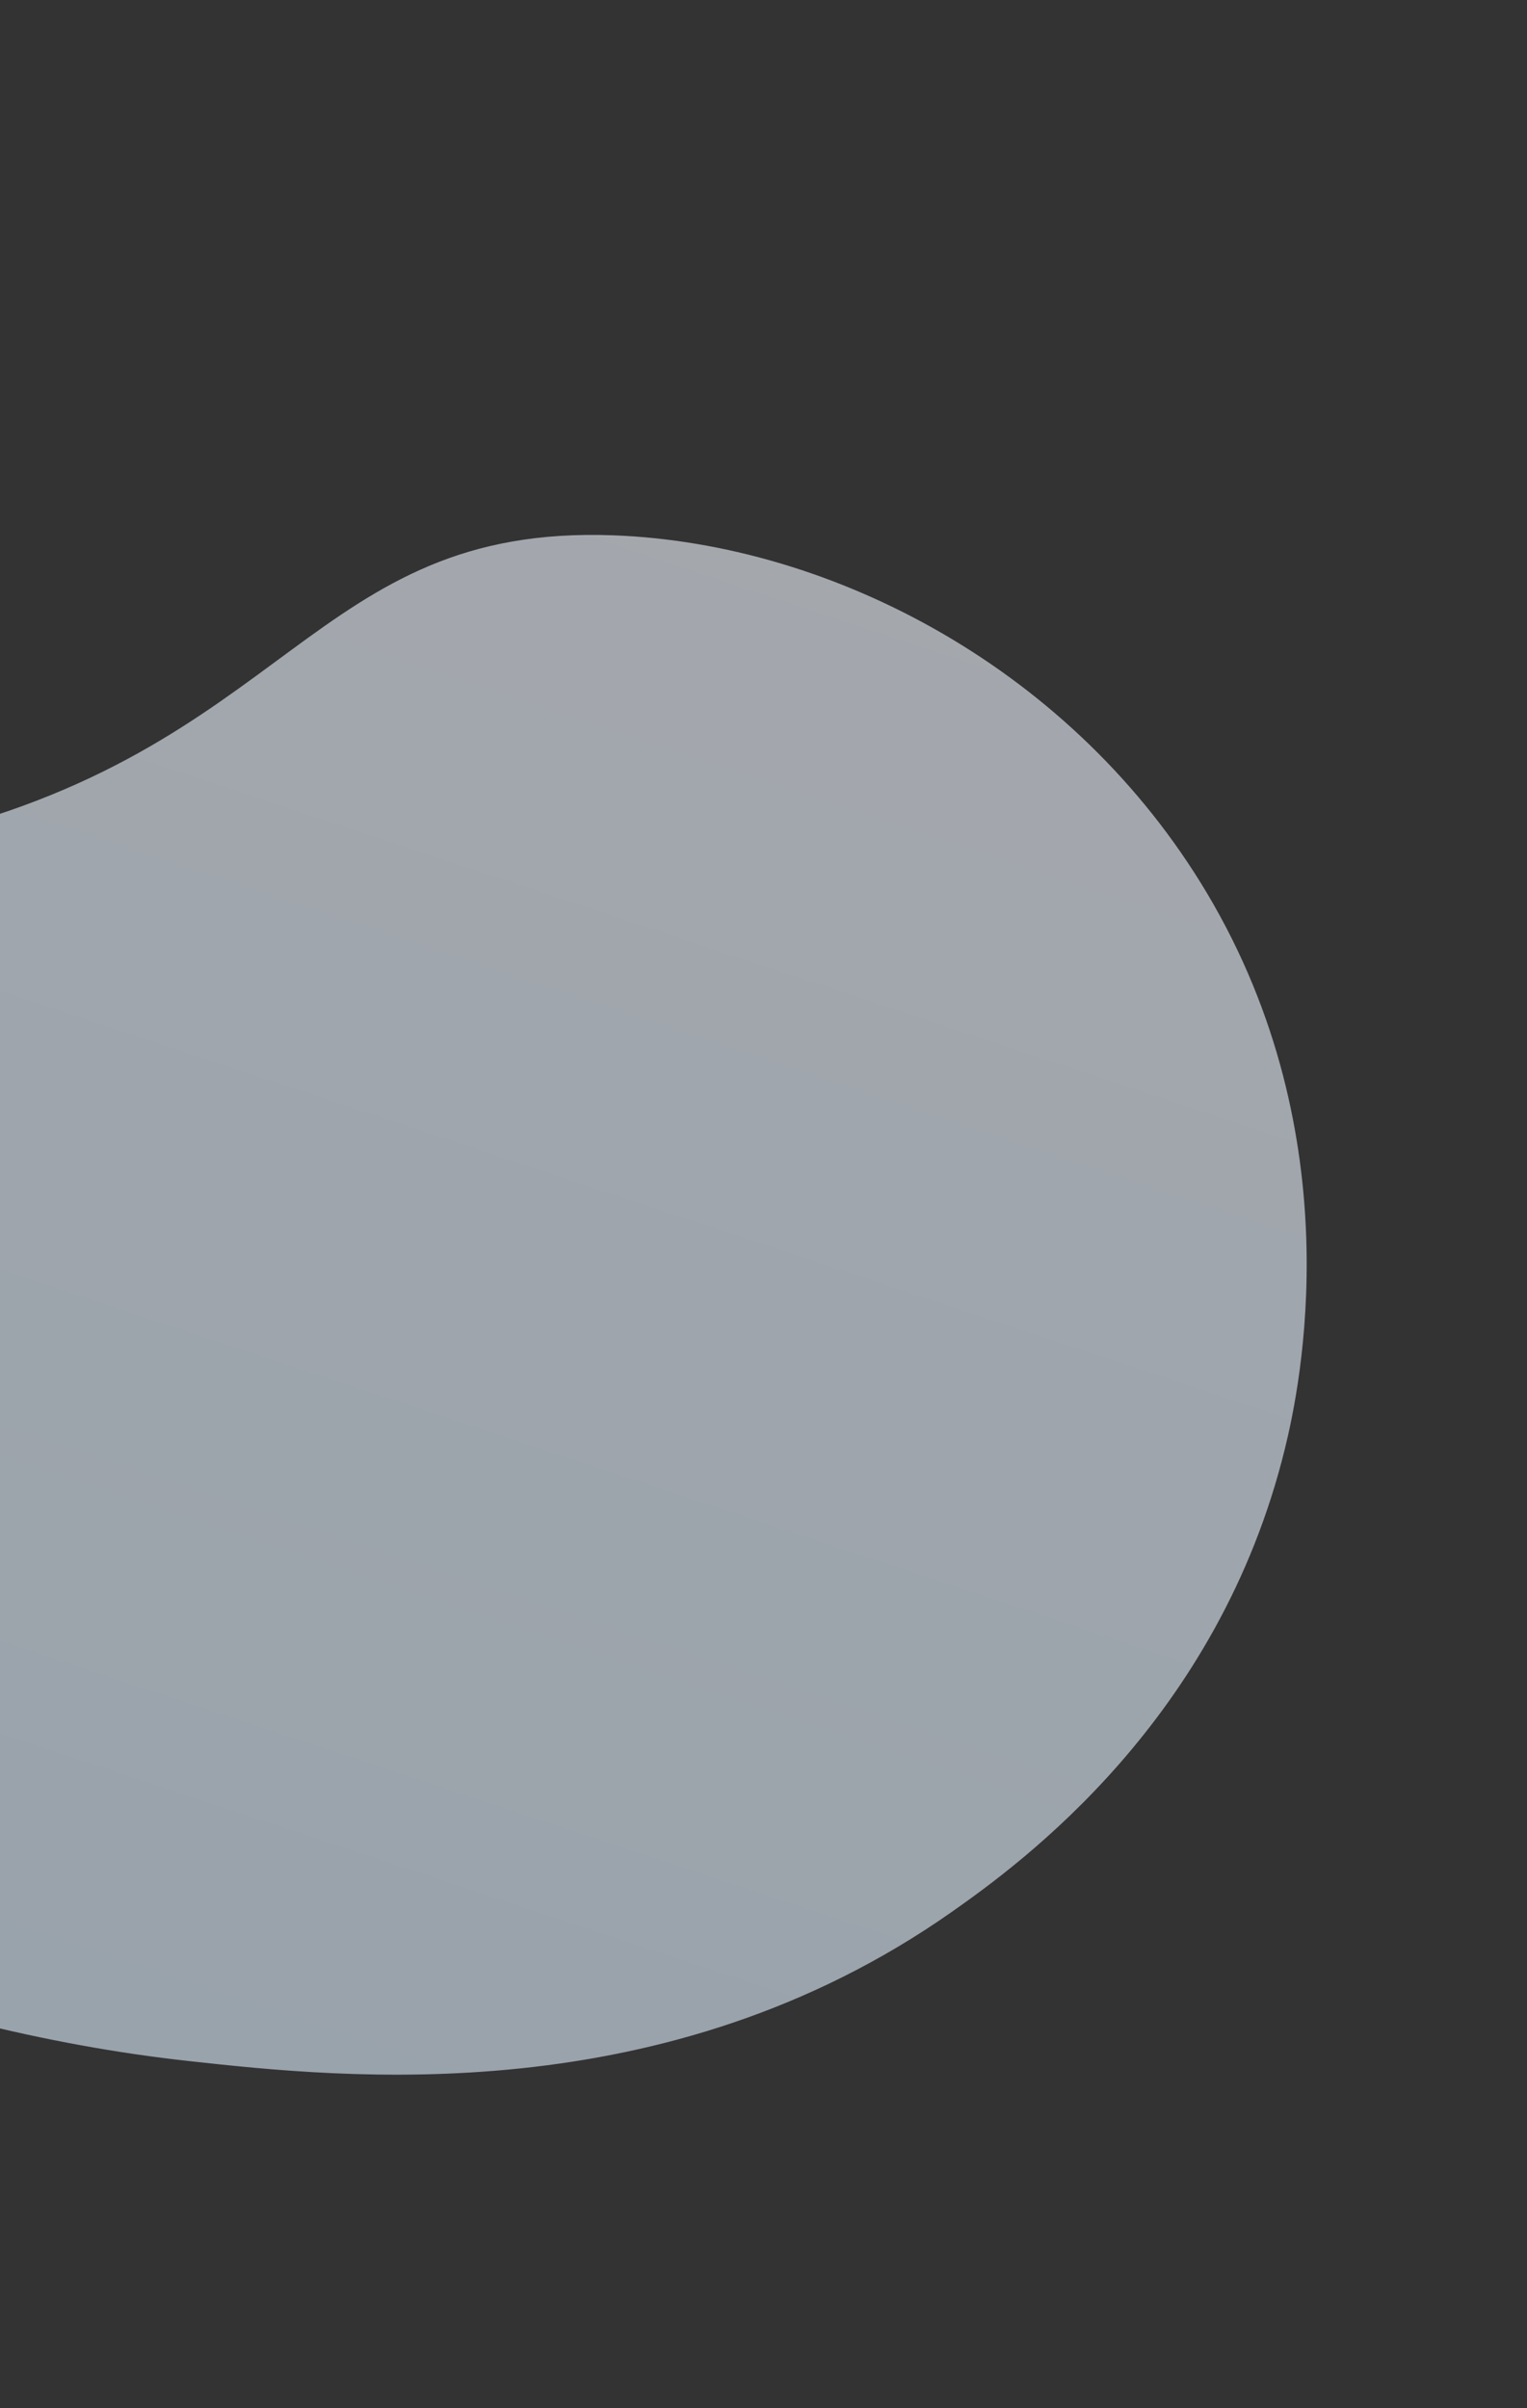<svg width="614" height="968" viewBox="0 0 614 968" fill="none" xmlns="http://www.w3.org/2000/svg">
<rect x="0" y="0" width="614" height="968" fill="#333333" stroke="none"/>
<g opacity="0.6" clip-path="url(#clip0_6136_45464)">
<path d="M-393.953 356.268C-332.577 285.78 -211.371 376.969 -35.749 337.061C116.359 302.478 125.11 210.621 246.642 215.177C335.432 218.487 432.184 269.755 485.357 359.072C543.997 457.551 522.68 557.809 516.696 582.139C489.984 691.263 410.698 748.826 382.728 768.487C267.488 849.439 138.174 835.253 76.136 828.479C-156.9 802.956 -406.386 636.583 -417.494 455.701C-418.971 432.02 -421.658 388.098 -393.953 356.268Z" fill="url(#paint0_linear_6136_45464)"/>
</g>
<defs>
<linearGradient id="paint0_linear_6136_45464" x1="190.824" y1="69.826" x2="-43.417" y2="775.635" gradientUnits="userSpaceOnUse">
<stop stop-color="#F3F7FF"/>
<stop offset="1" stop-color="#DEEEFE"/>
</linearGradient>
<clipPath id="clip0_6136_45464">
<rect width="937.962" height="671.376" fill="white" transform="translate(-259.422) rotate(21.456)"/>
</clipPath>
</defs>
</svg>
